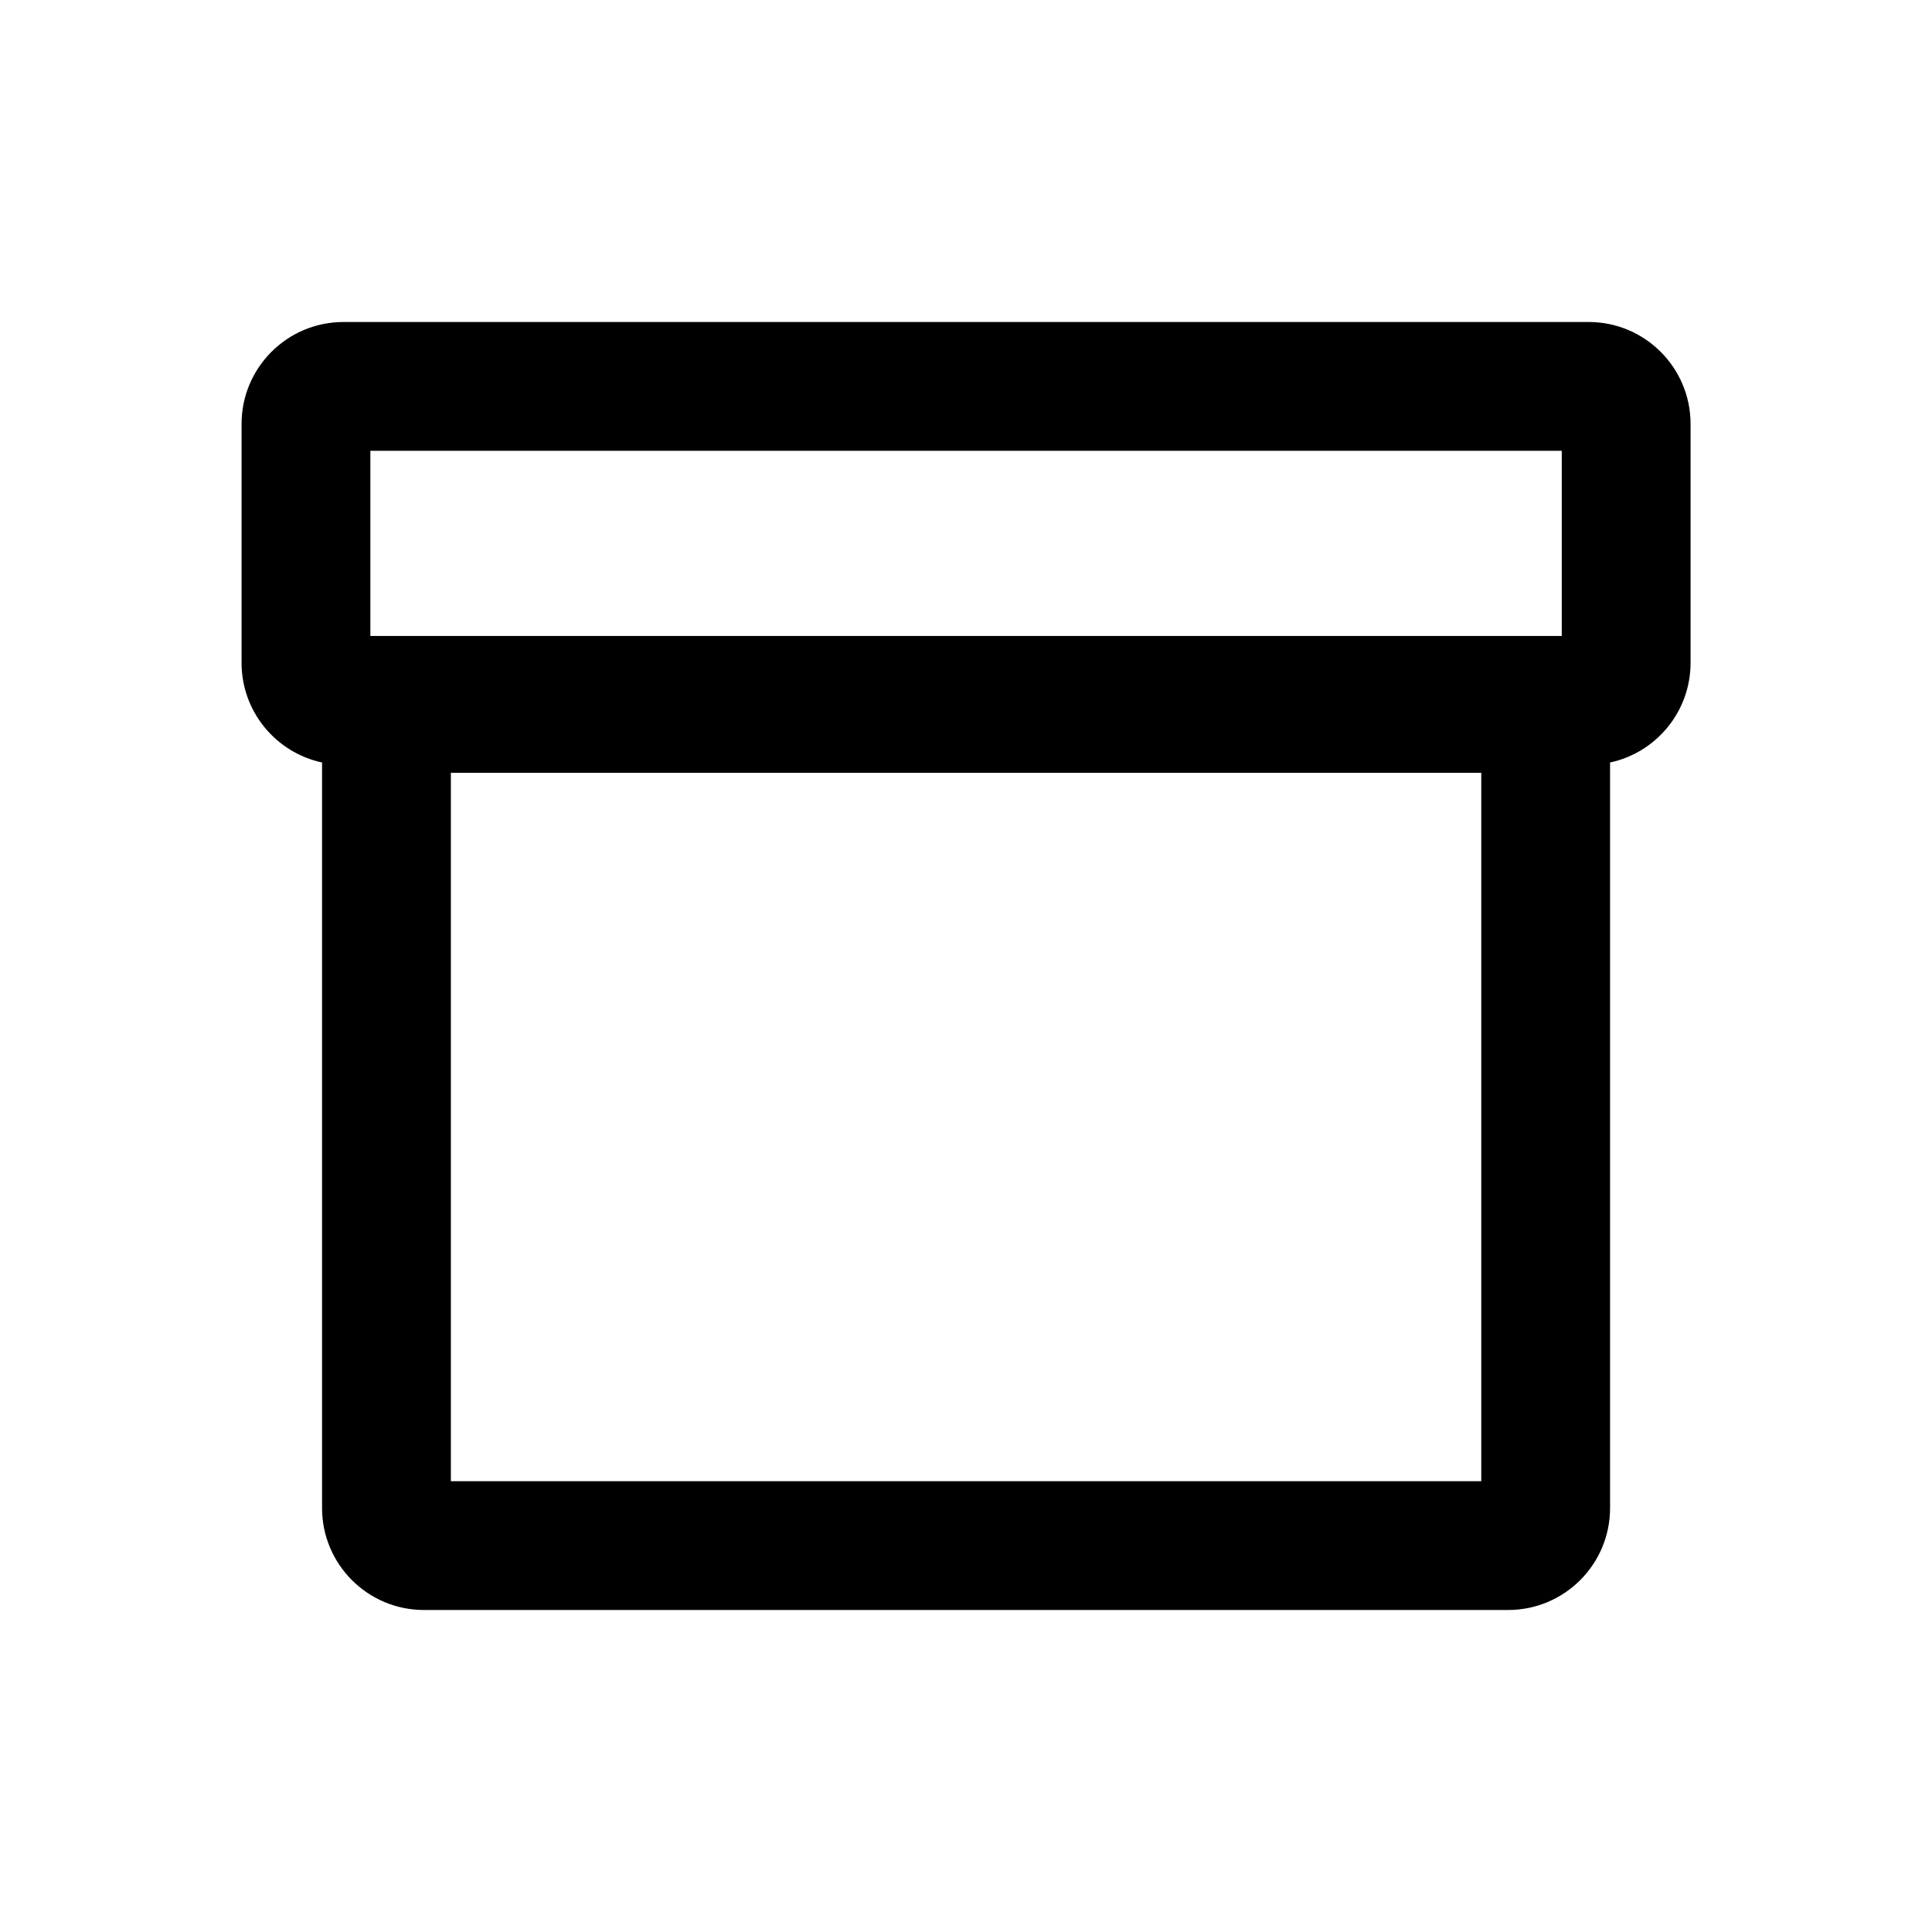 <svg xmlns="http://www.w3.org/2000/svg" width="30" height="30" fill="none" viewBox="0 0 30 30"><path fill="#000" fill-rule="evenodd" d="M5.751 9.875V7H24.251V9.875H5.751ZM3.751 6.583C3.751 5.709 4.46 5 5.334 5H24.668C25.542 5 26.251 5.709 26.251 6.583V10.292C26.251 11.052 25.715 11.687 25.001 11.84V12V23.417C25.001 24.291 24.292 25 23.418 25H6.584C5.71 25 5.001 24.291 5.001 23.417V12V11.84C4.287 11.687 3.751 11.052 3.751 10.292V6.583ZM7.001 12H23.001V23H7.001V12Z" clip-rule="evenodd"/></svg>